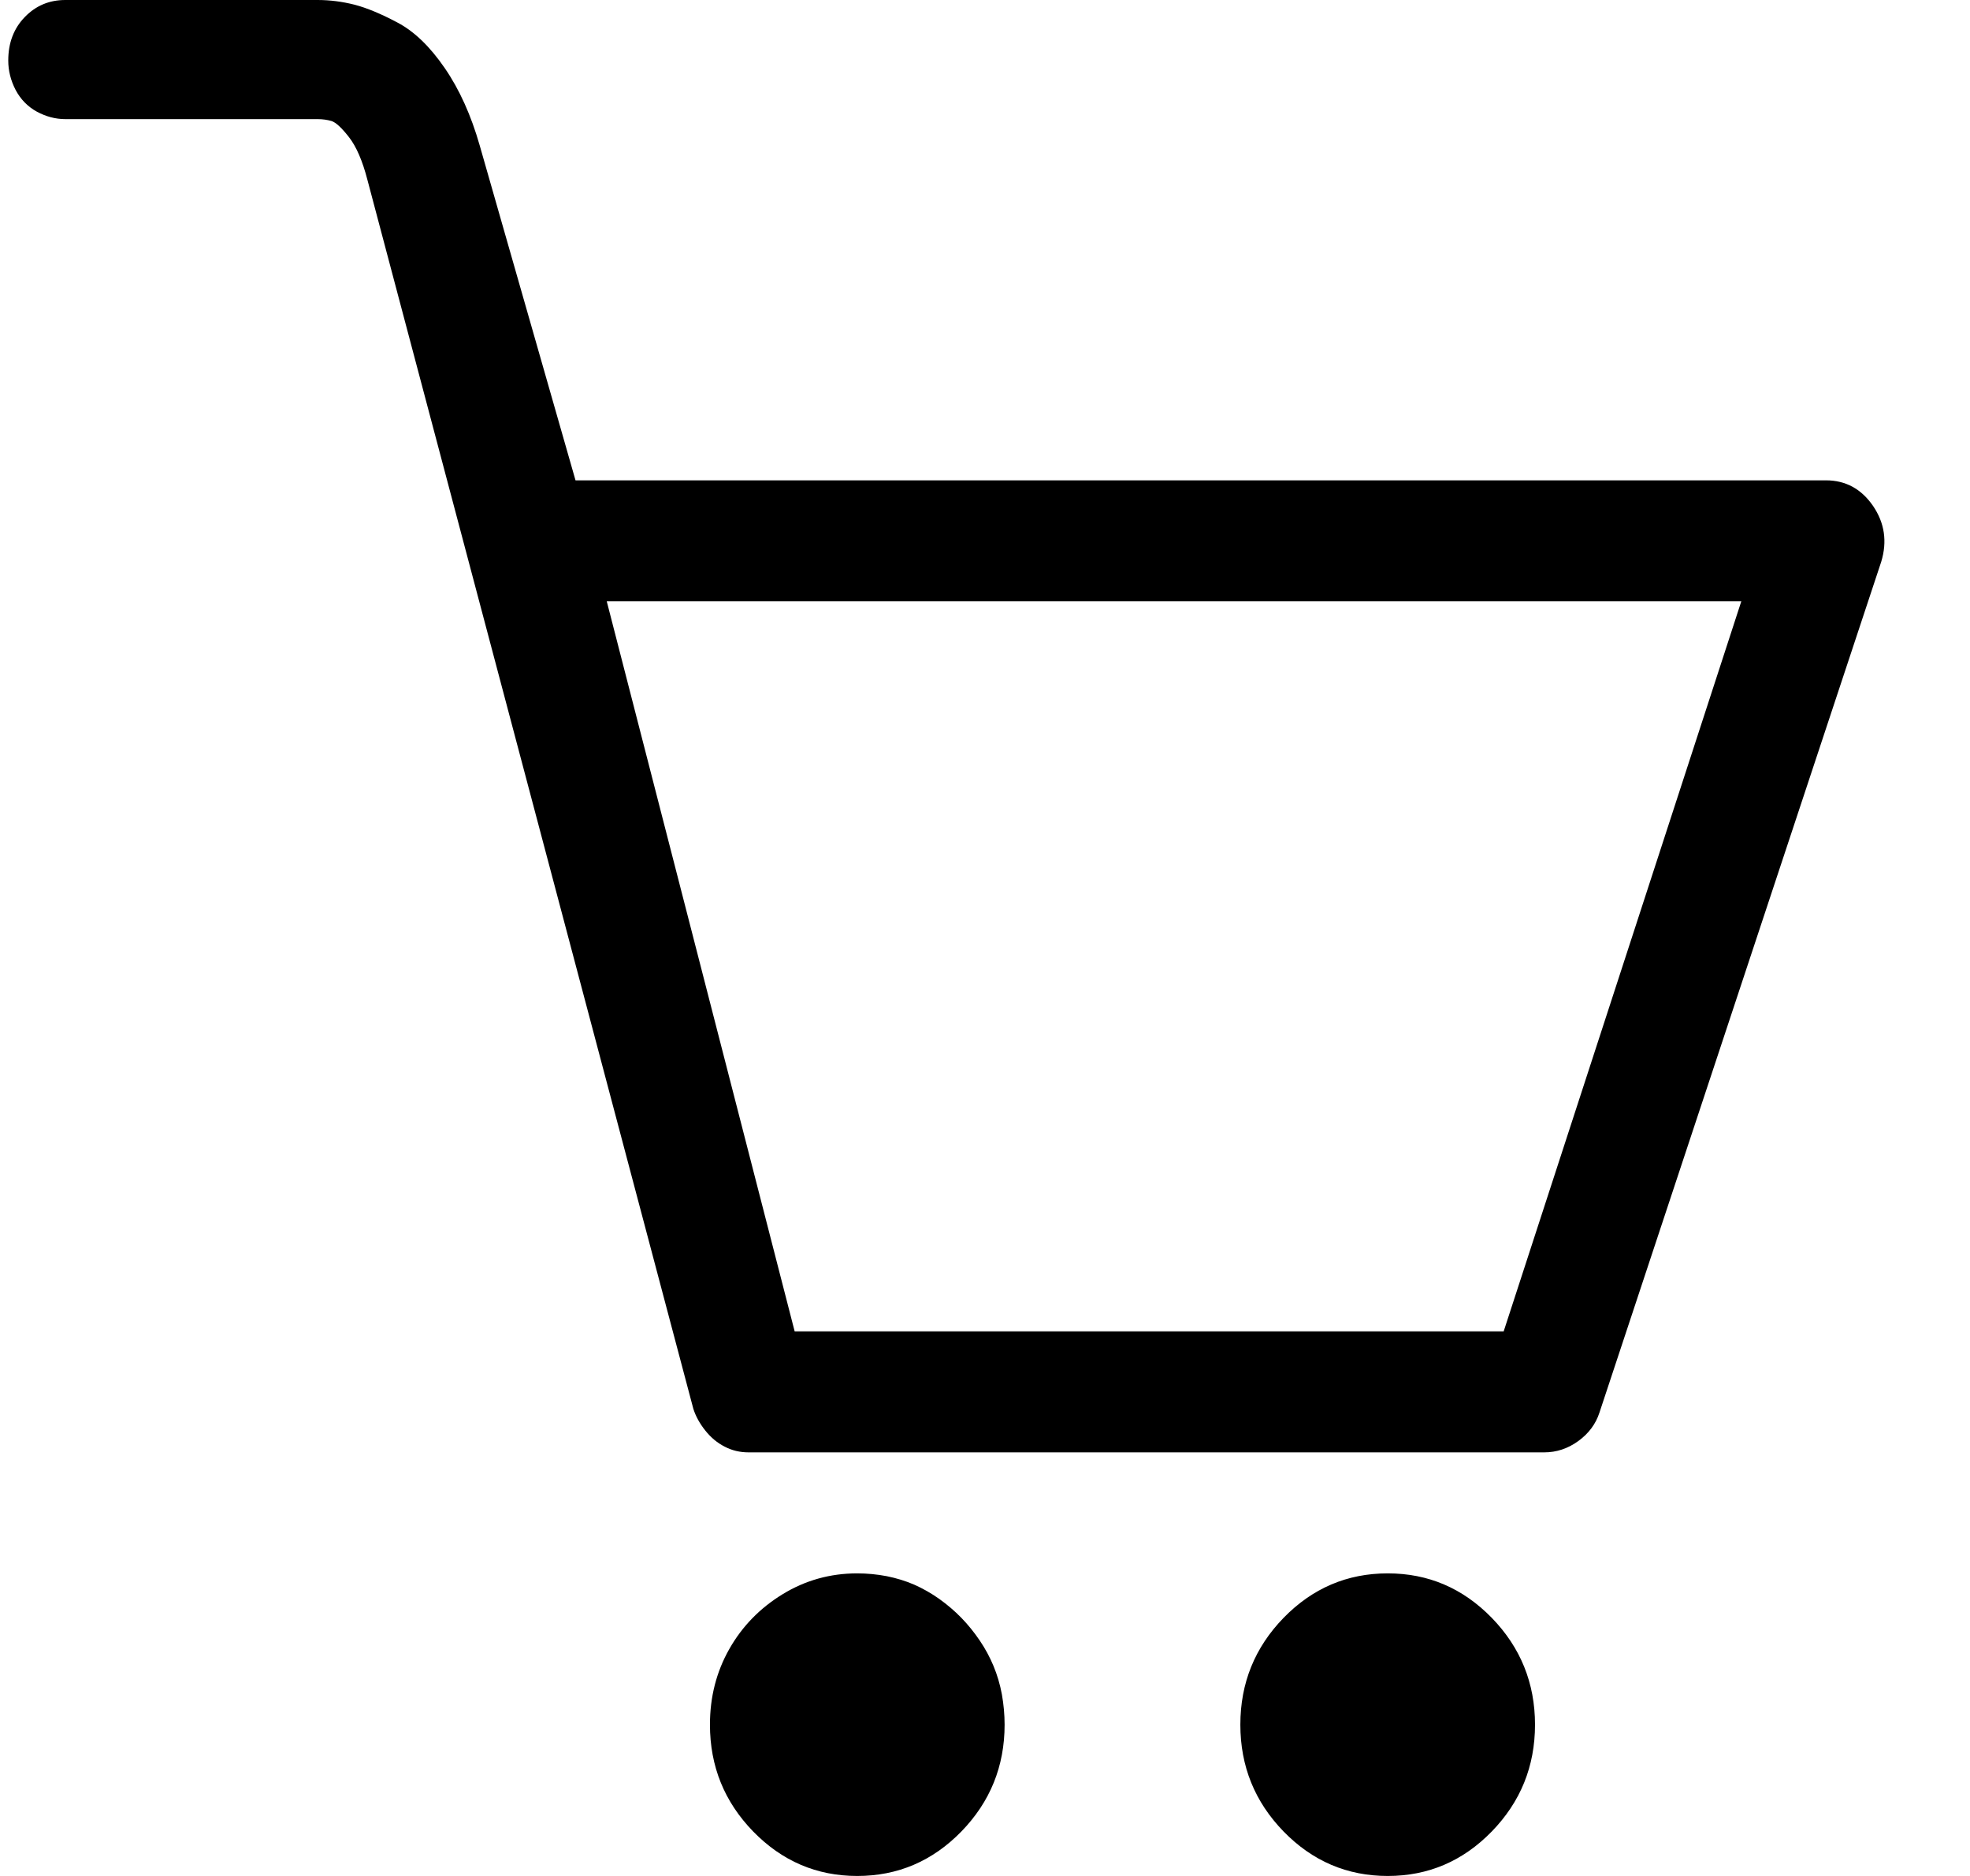 <svg width="21" height="20" viewBox="0 0 21 20" fill="none" xmlns="http://www.w3.org/2000/svg">
<path d="M19.966 5.393C19.841 5.212 19.674 5.121 19.465 5.121H6.135L5.114 1.552C5.022 1.23 4.898 0.954 4.741 0.726C4.584 0.497 4.417 0.336 4.24 0.242C4.063 0.148 3.91 0.084 3.779 0.05C3.648 0.017 3.517 0 3.386 0H0.696C0.526 0 0.382 0.06 0.265 0.181C0.147 0.302 0.088 0.457 0.088 0.645C0.088 0.753 0.114 0.857 0.166 0.958C0.219 1.058 0.294 1.136 0.392 1.19C0.49 1.243 0.592 1.27 0.696 1.27H3.386C3.438 1.27 3.488 1.277 3.533 1.29C3.579 1.304 3.641 1.361 3.72 1.462C3.798 1.562 3.864 1.714 3.916 1.915L7.391 15.02C7.417 15.101 7.46 15.178 7.519 15.252C7.578 15.326 7.646 15.383 7.725 15.423C7.803 15.464 7.888 15.484 7.98 15.484H16.461C16.592 15.484 16.713 15.444 16.825 15.363C16.936 15.282 17.011 15.181 17.05 15.06L20.054 5.988C20.119 5.773 20.09 5.575 19.966 5.393ZM16.029 14.194H8.471L6.468 6.411H18.562L16.029 14.194ZM14.793 16.774C14.361 16.774 13.991 16.932 13.683 17.248C13.376 17.564 13.222 17.944 13.222 18.387C13.222 18.831 13.376 19.21 13.683 19.526C13.991 19.842 14.361 20 14.793 20C15.225 20 15.594 19.842 15.902 19.526C16.209 19.21 16.363 18.831 16.363 18.387C16.363 17.944 16.209 17.564 15.902 17.248C15.594 16.932 15.225 16.774 14.793 16.774ZM9.138 16.774C8.85 16.774 8.585 16.848 8.343 16.996C8.101 17.144 7.911 17.339 7.774 17.581C7.637 17.823 7.568 18.091 7.568 18.387C7.568 18.831 7.722 19.21 8.029 19.526C8.337 19.842 8.707 20 9.138 20C9.57 20 9.94 19.842 10.248 19.526C10.555 19.21 10.709 18.831 10.709 18.387C10.709 18.28 10.699 18.172 10.68 18.064C10.66 17.957 10.63 17.856 10.591 17.762C10.552 17.668 10.503 17.577 10.444 17.49C10.385 17.403 10.32 17.322 10.248 17.248C10.176 17.174 10.097 17.107 10.012 17.046C9.927 16.986 9.839 16.936 9.747 16.895C9.655 16.855 9.557 16.825 9.453 16.804C9.348 16.784 9.243 16.774 9.138 16.774Z" fill="black"/>
</svg>
